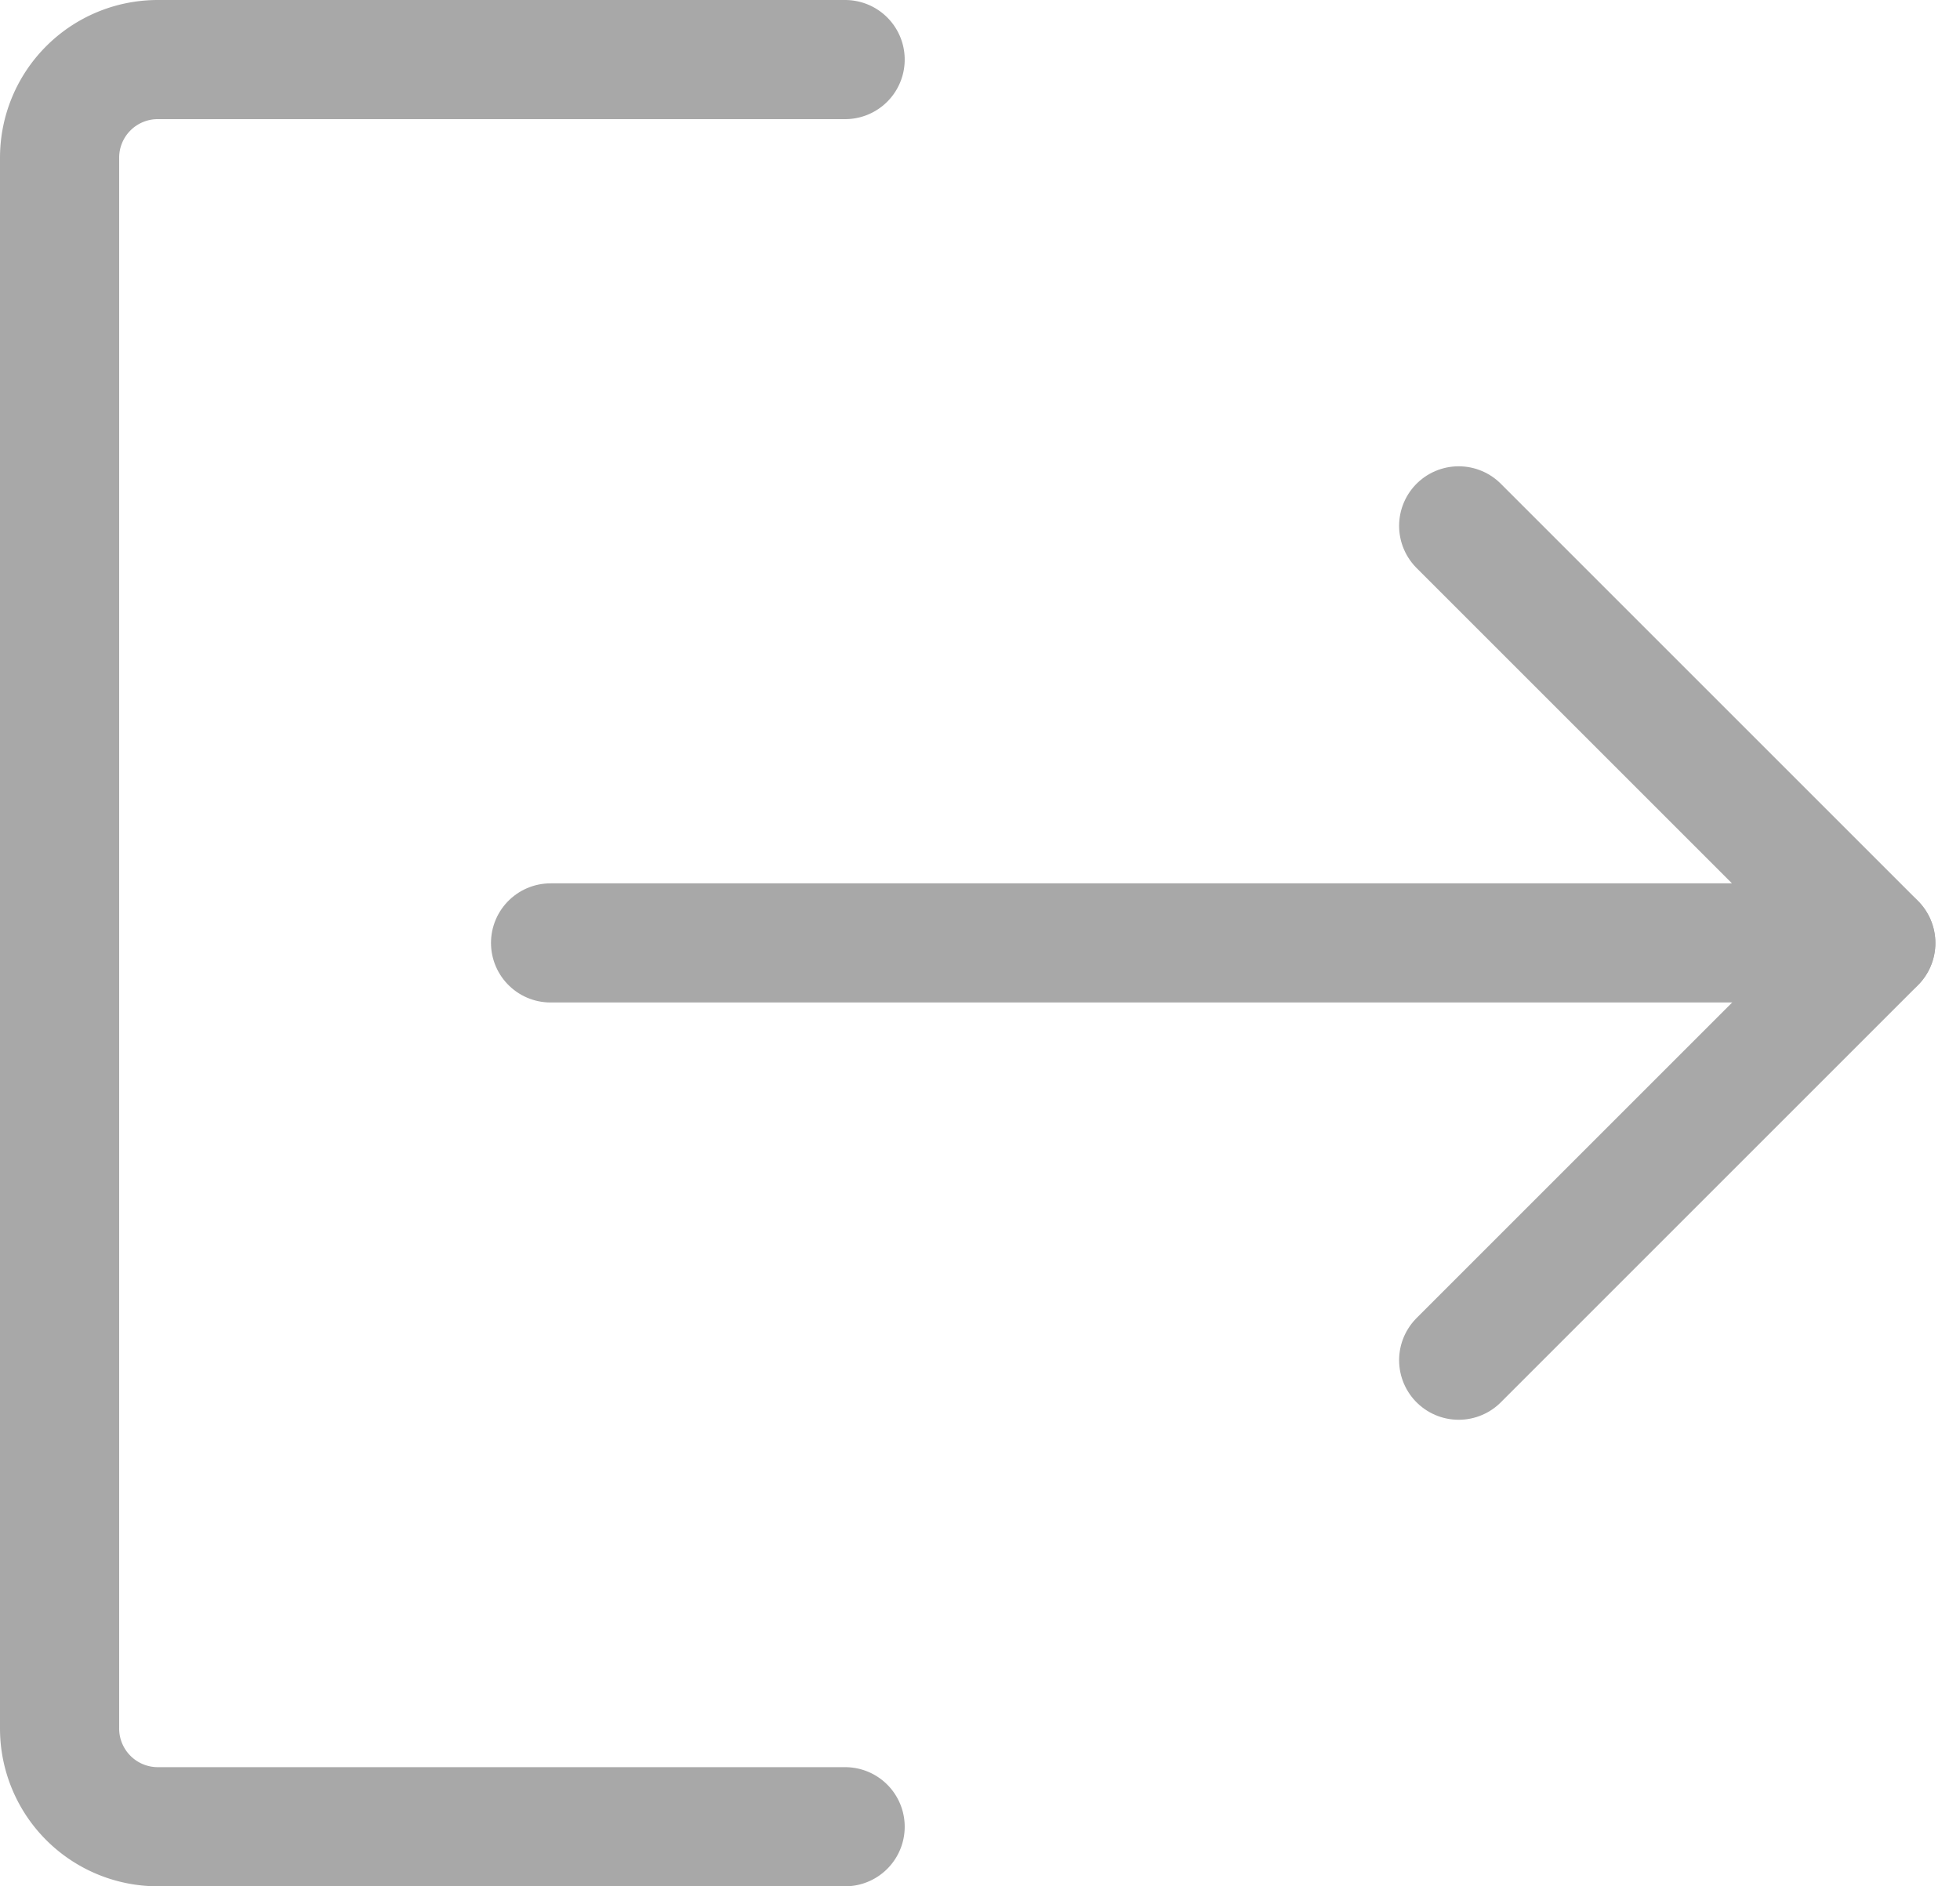 <svg xmlns="http://www.w3.org/2000/svg" width="24.674" height="23.75" viewBox="0 0 24.674 23.75"><defs><style>.a,.b{fill:none;stroke:#a8a8a8;stroke-linecap:round;stroke-width:1.5px;}.a{stroke-miterlimit:10;}.b{stroke-linejoin:round;}</style></defs><g transform="translate(-709.25 -512.25)"><path class="a" d="M719.889,513h-8.653A1.236,1.236,0,0,0,710,514.236v19.778a1.237,1.237,0,0,0,1.236,1.236h8.653"/><g transform="translate(716.181 518.874)"><path class="b" d="M715,523h16.683l-5.251-5.251" transform="translate(-715 -517.752)"/><line class="b" x1="5.251" y2="5.251" transform="translate(11.432 5.251)"/></g></g></svg>